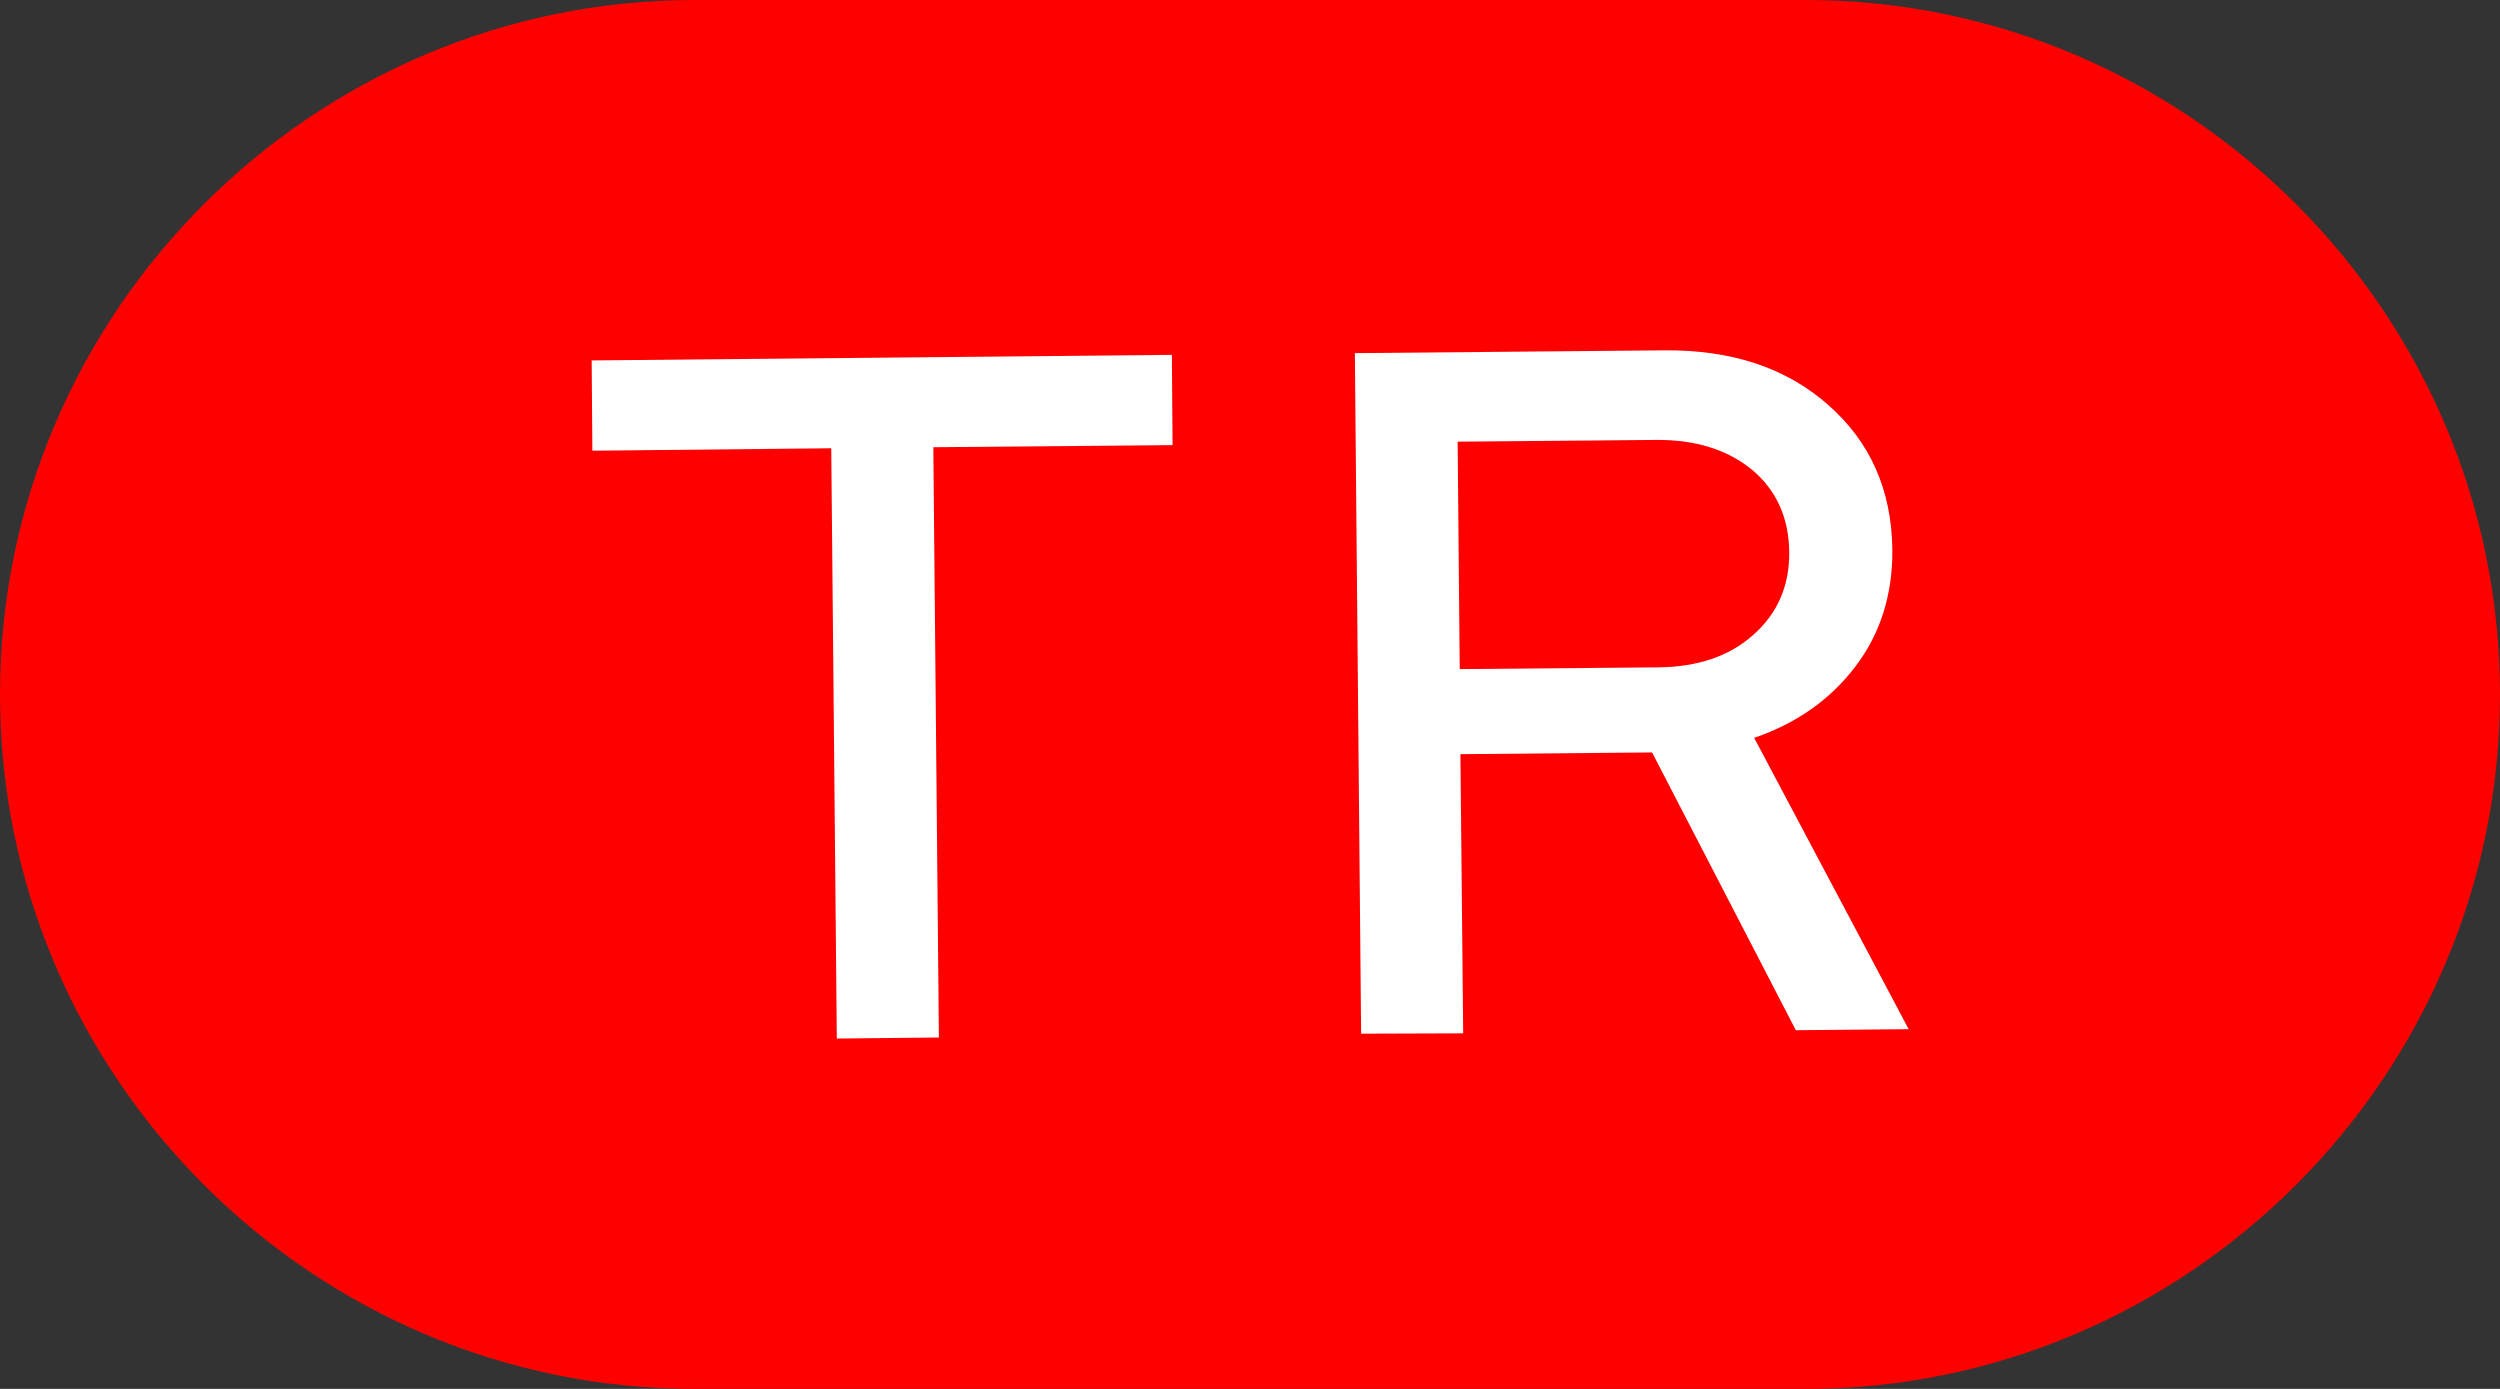 <svg version="1.1" id="Layer_1" xmlns="http://www.w3.org/2000/svg" x="0" y="0" width="72" height="40" viewBox="0 0 72 40"><rect x="0" y="0" width="72" height="40" fill="#333333" stroke="none"/><style>.st1{fill:#fff;}</style><path d="M52 40H20C9 40 0 31 0 20S9 0 20 0h32c11 0 20 9 20 20s-9 20-20 20z" fill-rule="evenodd" clip-rule="evenodd" fill="red"/><path class="st1" d="M17.06 12.98l-.02-2.6 16.71-.16.02 2.6-6.89.06.16 17-2.94.03-.16-17-6.88.07z"/><path class="st1" d="M39.2 29.77l-.18-19.6 8.9-.08c1.94-.02 3.52.5 4.73 1.57 1.21 1.06 1.83 2.45 1.85 4.17.01 1.29-.34 2.41-1.06 3.36-.72.95-1.69 1.64-2.92 2.06l4.45 8.39-3.25.03-4.14-8-5.52.05.08 8.04-2.94.01zm8.49-17.1l-5.71.05.06 6.55 5.71-.05c1.14-.01 2.06-.32 2.75-.94.69-.61 1.04-1.41 1.03-2.38-.01-.99-.37-1.78-1.07-2.37-.71-.58-1.63-.87-2.77-.86z"/></svg>